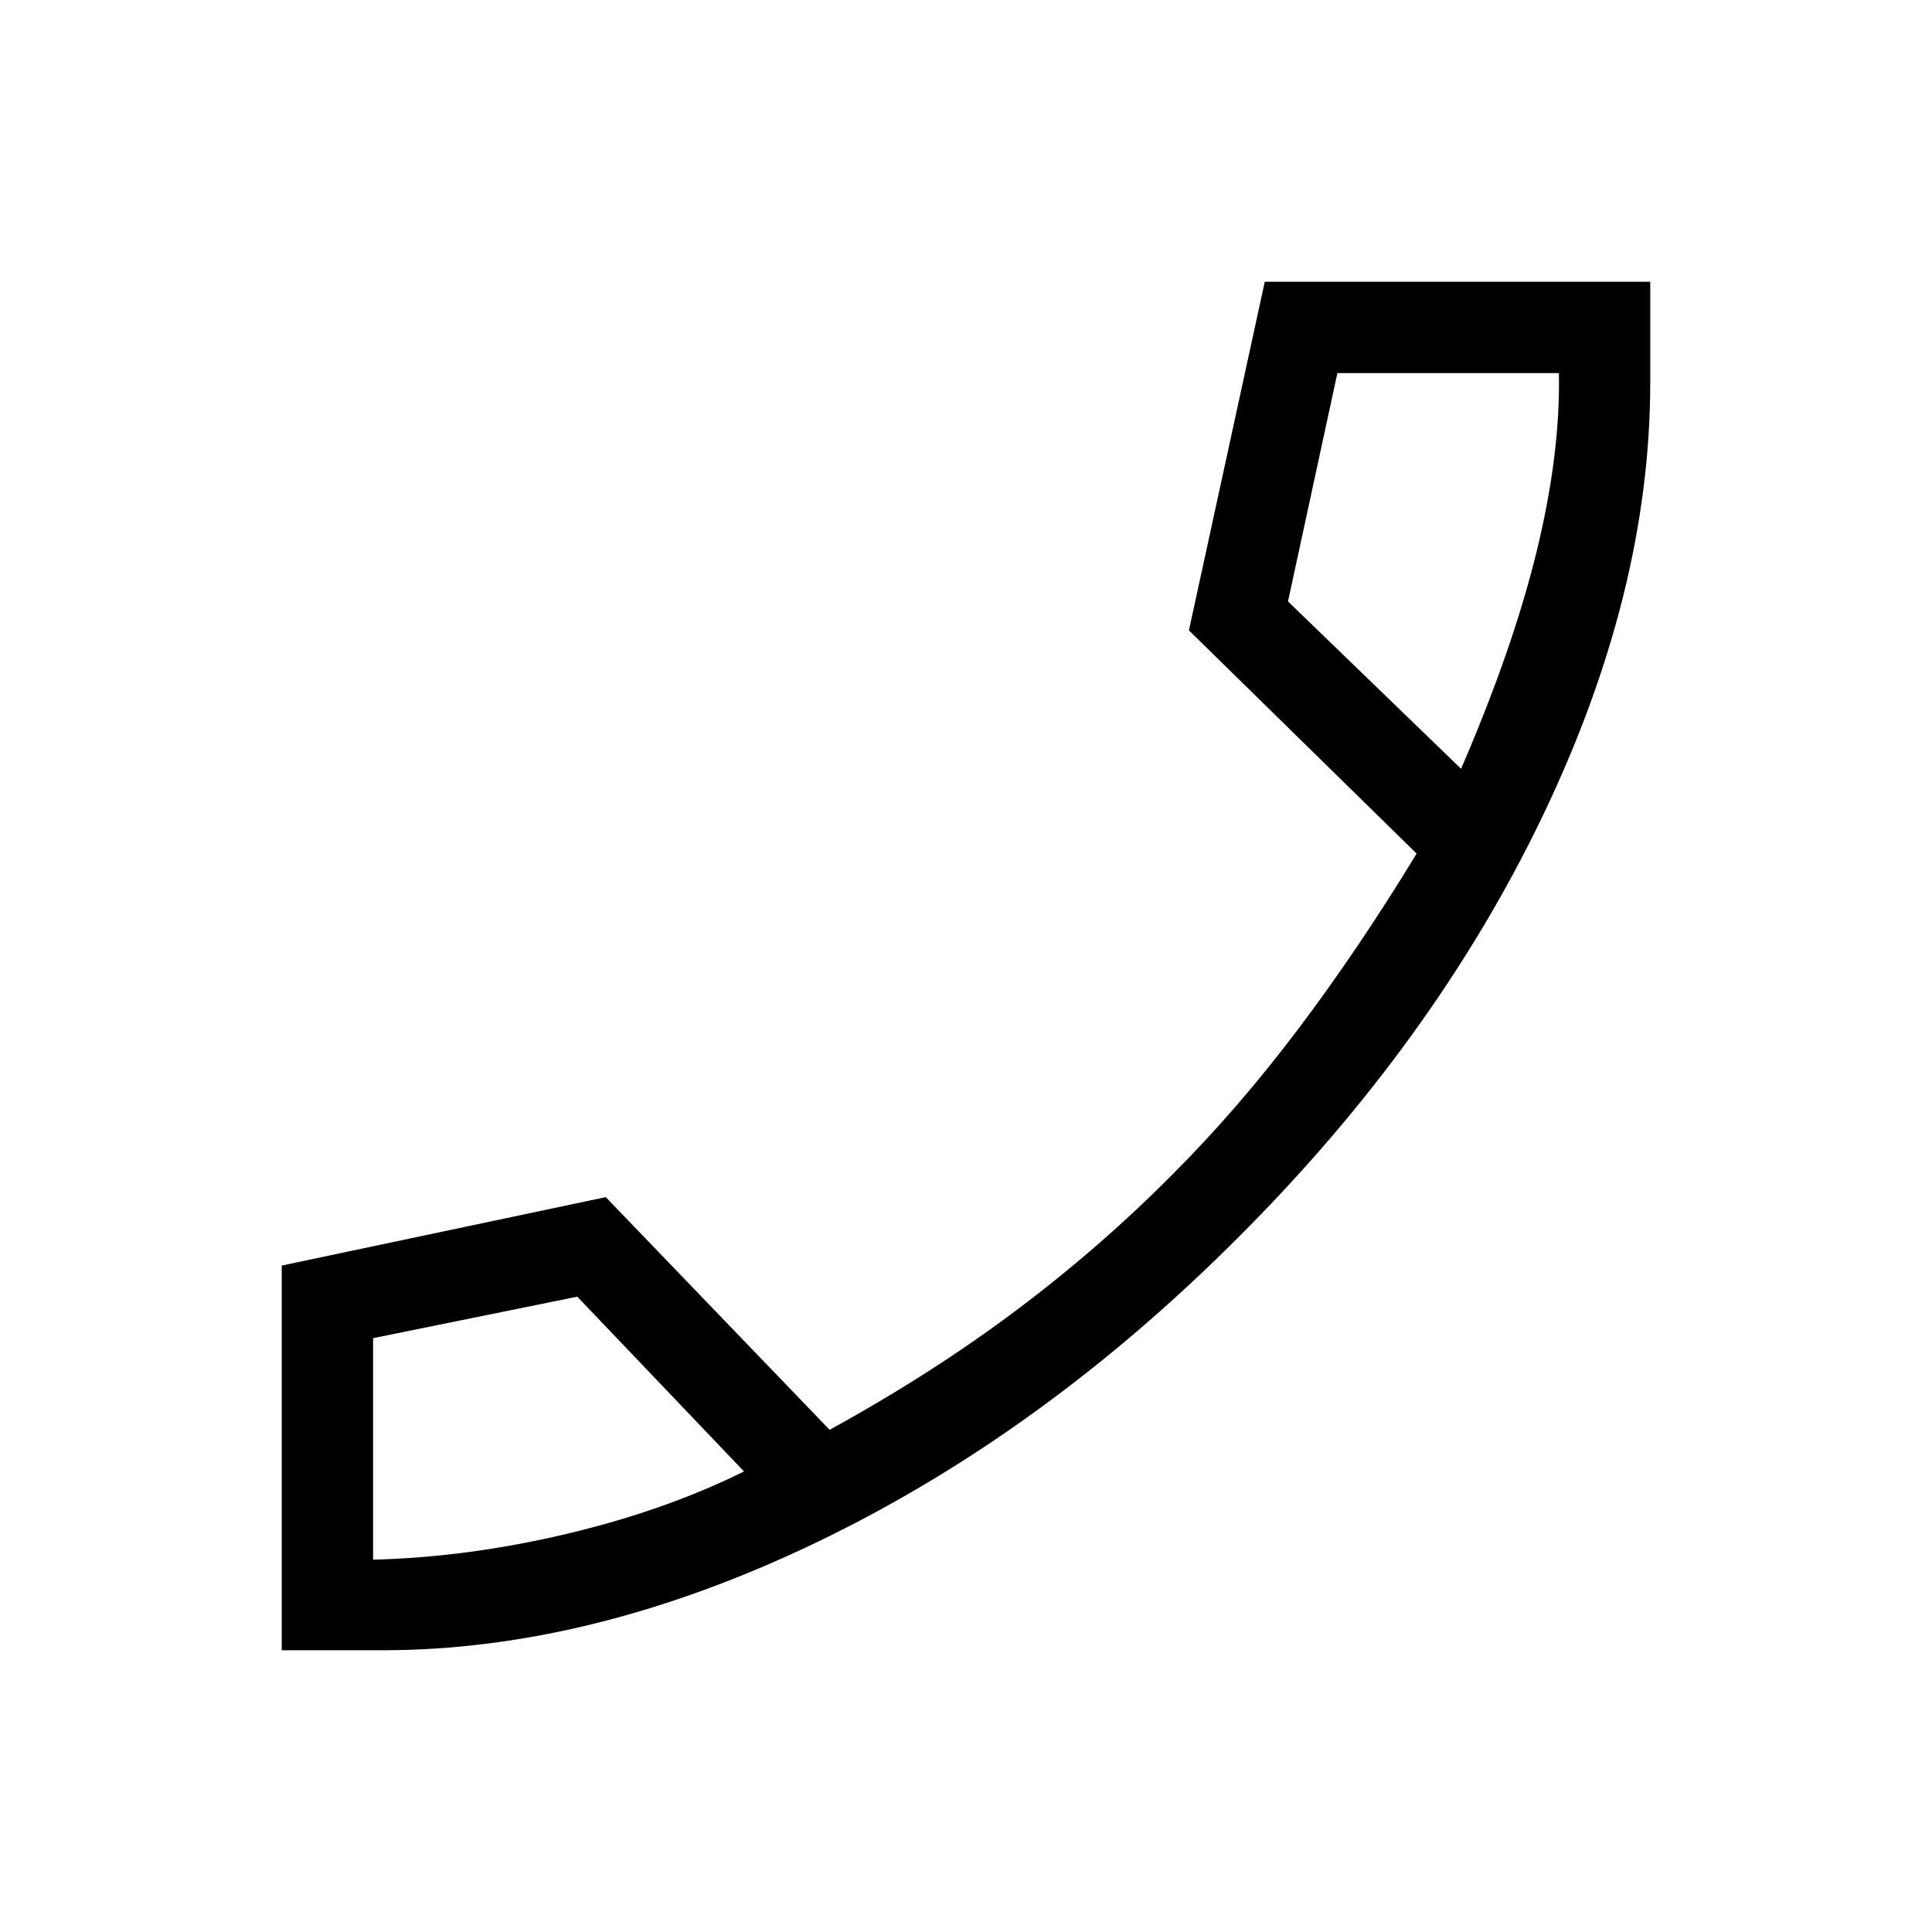 <svg xmlns="http://www.w3.org/2000/svg" height="48" viewBox="0 -960 960 960" width="48"><path d="M190-140h-50v-191.15l161-34 111.23 115.61q50.85-27.92 92.81-59.42T583-376.85q32-32 62.08-71.84 30.07-39.85 58.84-87.16L590.77-646.77 628.46-820H820v50q0 104.39-53.81 216.19Q712.38-442 614.77-344.62q-97.39 97.39-209 151Q294.15-140 190-140Zm536-438q25.61-59.23 37.5-107.77 11.88-48.54 11.11-88.84H664.54L640-661.15 726-578ZM369.69-228.85l-82.84-86.84-101.46 20.61V-185q47.3-1.23 96.26-12.85 48.97-11.61 88.04-31ZM726-578ZM369.69-228.85Z"/></svg>